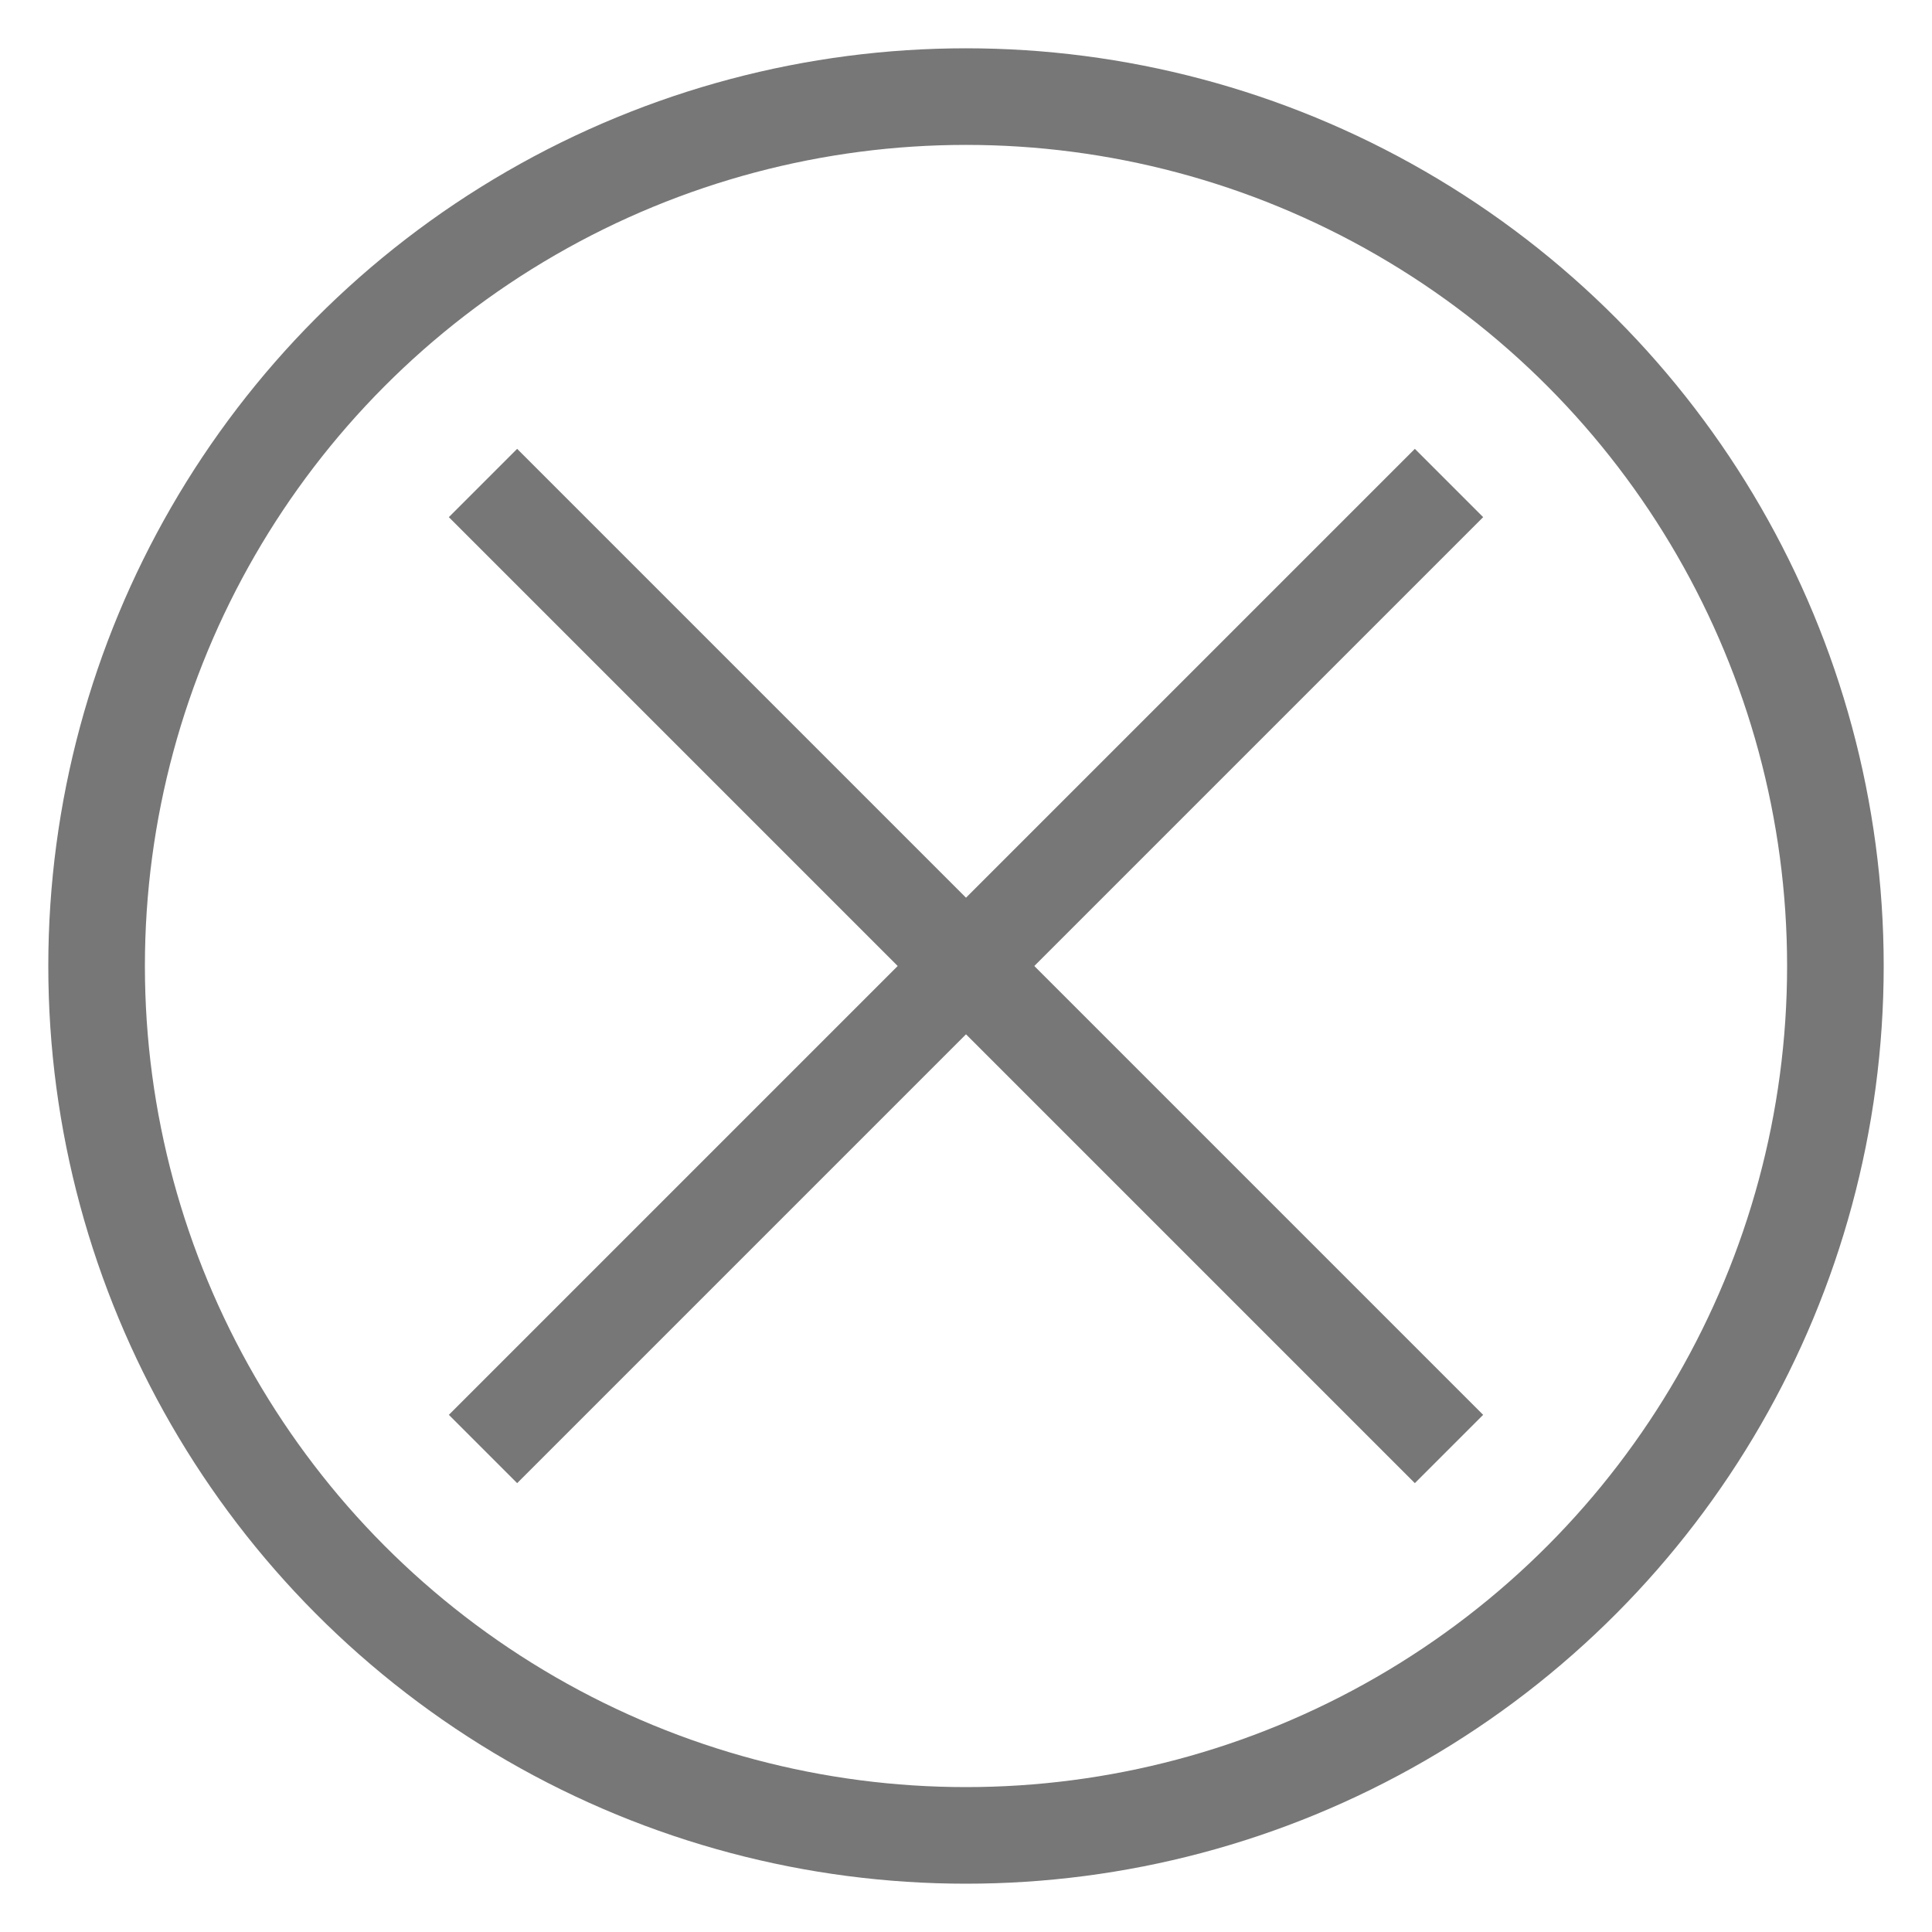 <svg xmlns="http://www.w3.org/2000/svg" version="1.1" width="20px" height="20px">
  <title>Reset</title>
  <style>
    * { stroke: #777; stroke-width: 1; fill: none; }
  </style>
  <g>
    <circle cx="10" cy="10" r="9"/>
    <line x1="5" y1="5" x2="15" y2="15"/>
    <line x1="5" y1="15" x2="15" y2="5"/>
  </g>
</svg>
